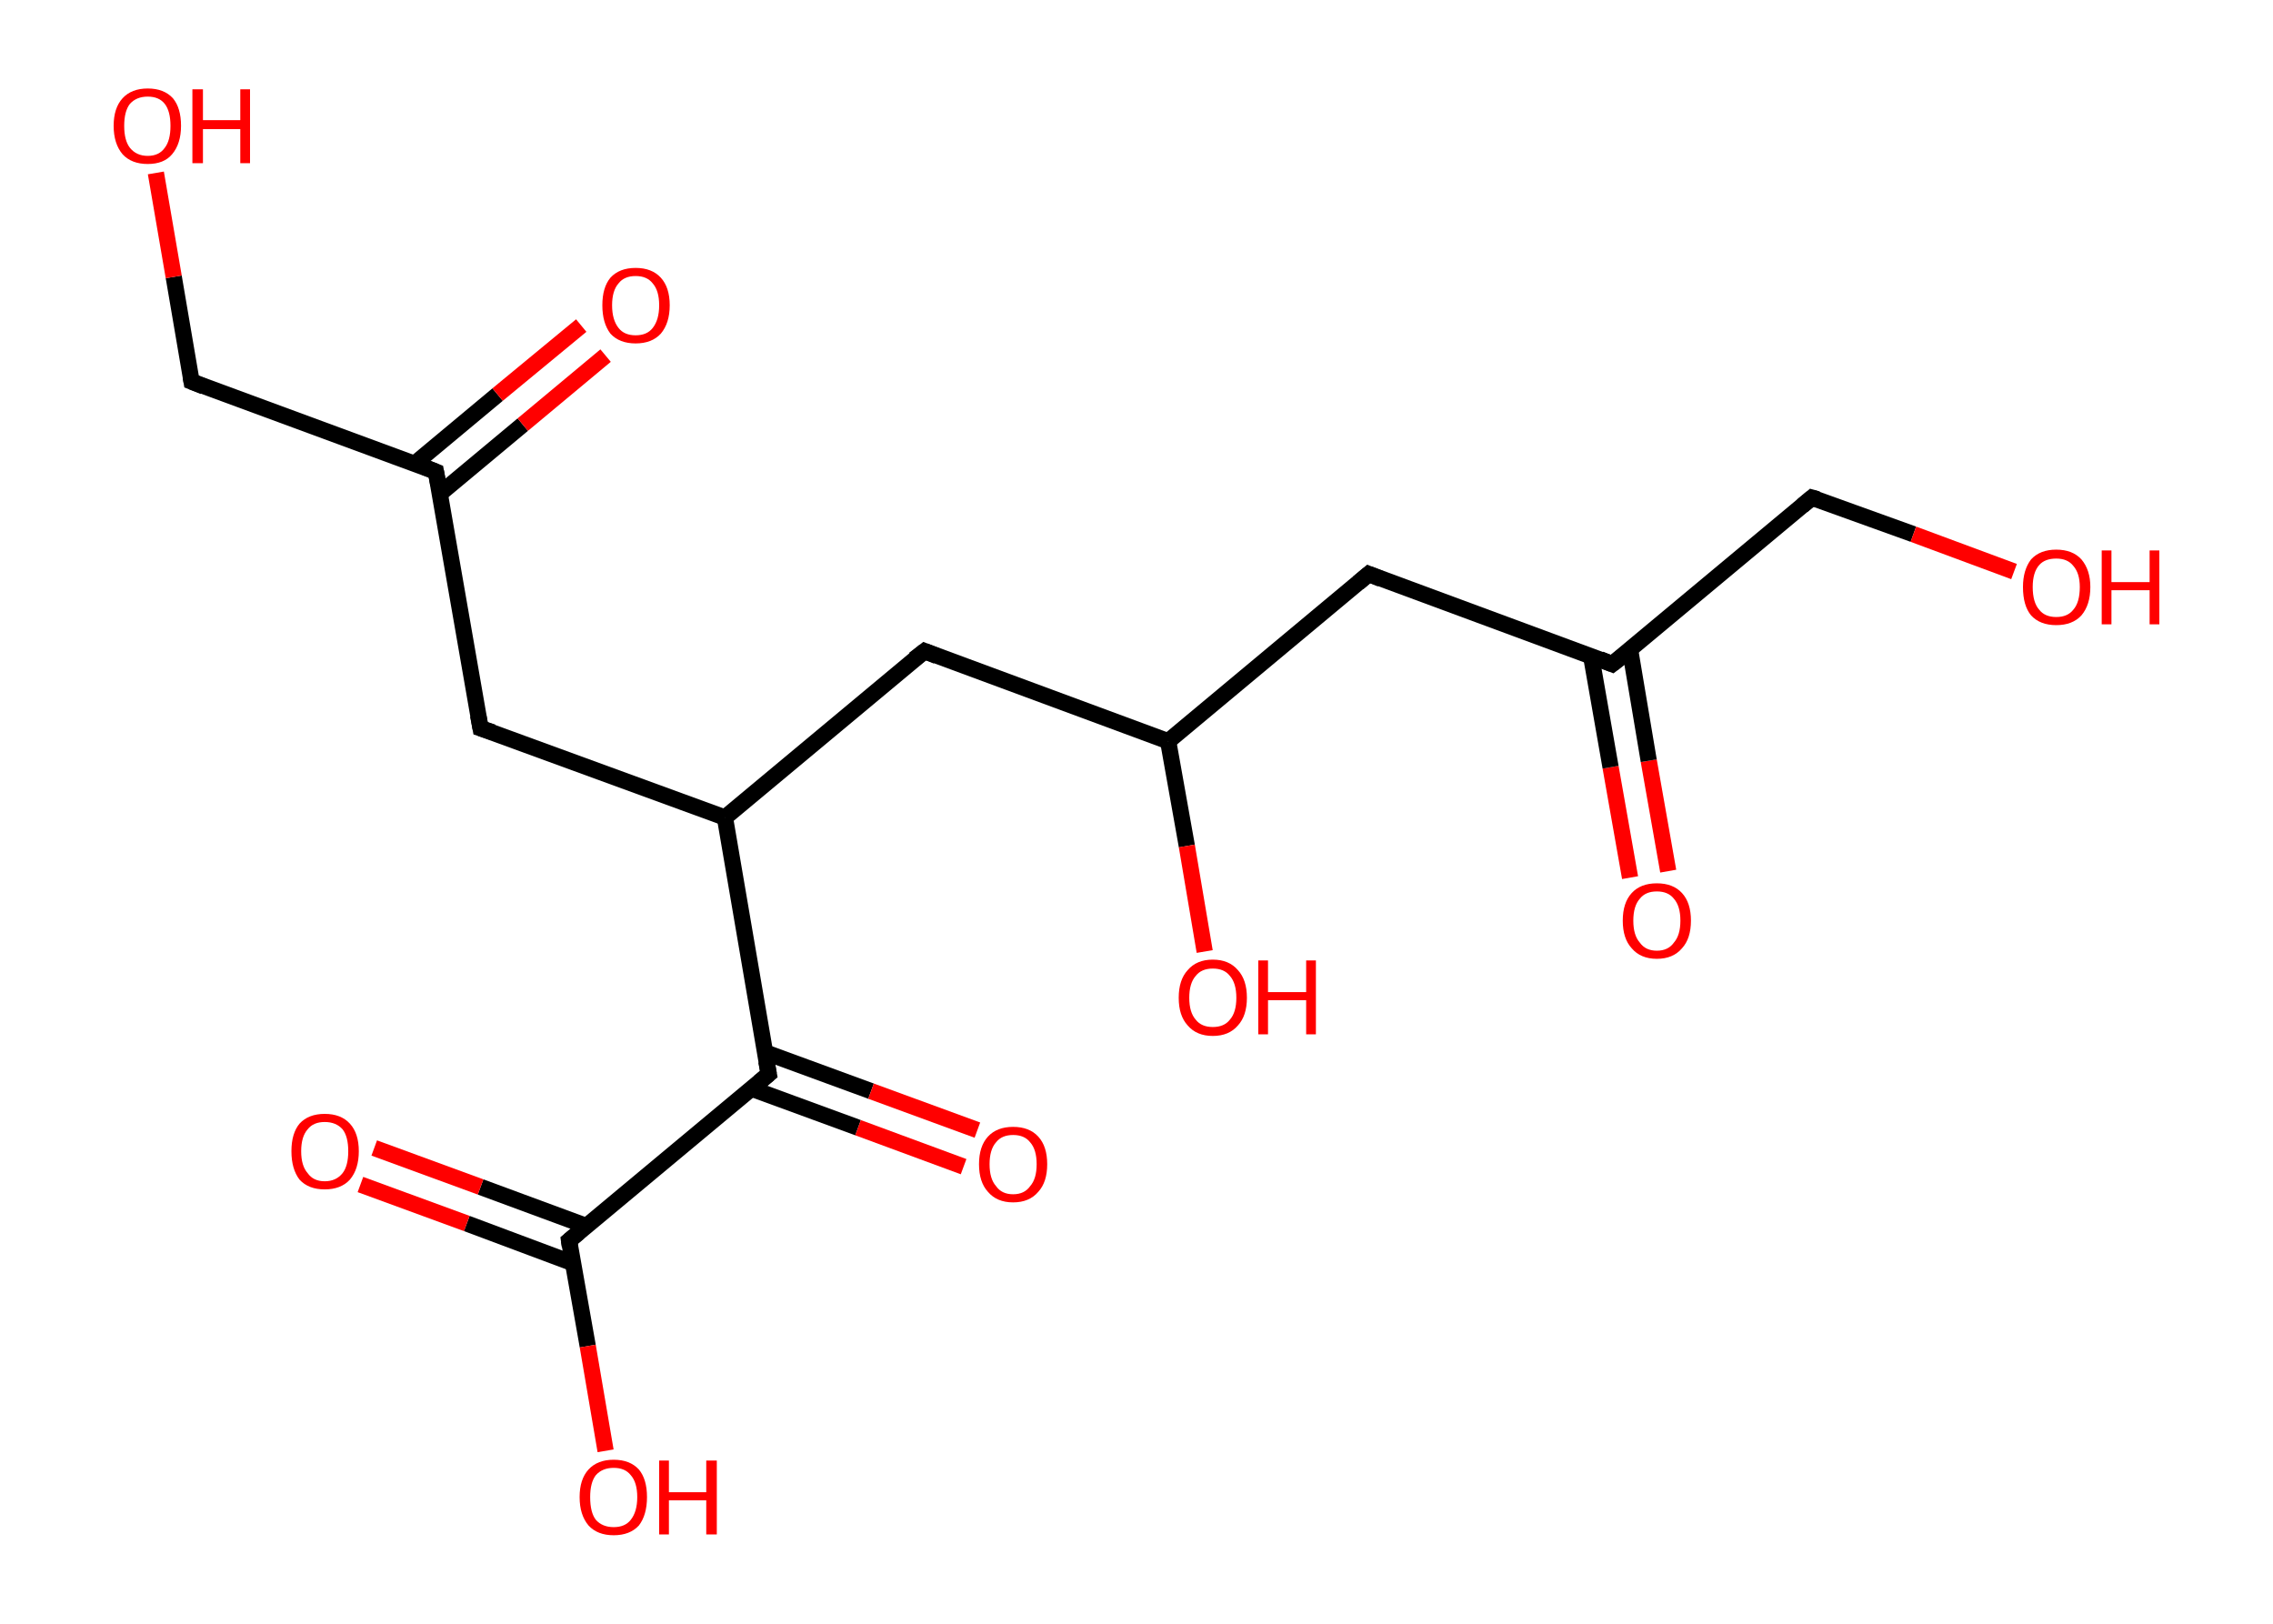 <?xml version='1.0' encoding='ASCII' standalone='yes'?>
<svg xmlns="http://www.w3.org/2000/svg" xmlns:rdkit="http://www.rdkit.org/xml" xmlns:xlink="http://www.w3.org/1999/xlink" version="1.1" baseProfile="full" xml:space="preserve" width="280px" height="200px" viewBox="0 0 280 200">
<!-- END OF HEADER -->
<rect style="opacity:1.0;fill:#FFFFFF;stroke:none" width="280.0" height="200.0" x="0.0" y="0.0"> </rect>
<path class="bond-0 atom-0 atom-1" d="M 200.8,108.1 L 198.4,94.5" style="fill:none;fill-rule:evenodd;stroke:#FF0000;stroke-width:2.0px;stroke-linecap:butt;stroke-linejoin:miter;stroke-opacity:1"/>
<path class="bond-0 atom-0 atom-1" d="M 198.4,94.5 L 196.0,80.8" style="fill:none;fill-rule:evenodd;stroke:#000000;stroke-width:2.0px;stroke-linecap:butt;stroke-linejoin:miter;stroke-opacity:1"/>
<path class="bond-0 atom-0 atom-1" d="M 205.5,107.3 L 203.1,93.7" style="fill:none;fill-rule:evenodd;stroke:#FF0000;stroke-width:2.0px;stroke-linecap:butt;stroke-linejoin:miter;stroke-opacity:1"/>
<path class="bond-0 atom-0 atom-1" d="M 203.1,93.7 L 200.8,80.0" style="fill:none;fill-rule:evenodd;stroke:#000000;stroke-width:2.0px;stroke-linecap:butt;stroke-linejoin:miter;stroke-opacity:1"/>
<path class="bond-1 atom-1 atom-2" d="M 198.6,81.8 L 223.2,61.3" style="fill:none;fill-rule:evenodd;stroke:#000000;stroke-width:2.0px;stroke-linecap:butt;stroke-linejoin:miter;stroke-opacity:1"/>
<path class="bond-2 atom-2 atom-3" d="M 223.2,61.3 L 235.7,65.8" style="fill:none;fill-rule:evenodd;stroke:#000000;stroke-width:2.0px;stroke-linecap:butt;stroke-linejoin:miter;stroke-opacity:1"/>
<path class="bond-2 atom-2 atom-3" d="M 235.7,65.8 L 248.1,70.4" style="fill:none;fill-rule:evenodd;stroke:#FF0000;stroke-width:2.0px;stroke-linecap:butt;stroke-linejoin:miter;stroke-opacity:1"/>
<path class="bond-3 atom-1 atom-4" d="M 198.6,81.8 L 168.6,70.7" style="fill:none;fill-rule:evenodd;stroke:#000000;stroke-width:2.0px;stroke-linecap:butt;stroke-linejoin:miter;stroke-opacity:1"/>
<path class="bond-4 atom-4 atom-5" d="M 168.6,70.7 L 143.9,91.3" style="fill:none;fill-rule:evenodd;stroke:#000000;stroke-width:2.0px;stroke-linecap:butt;stroke-linejoin:miter;stroke-opacity:1"/>
<path class="bond-5 atom-5 atom-6" d="M 143.9,91.3 L 146.2,104.2" style="fill:none;fill-rule:evenodd;stroke:#000000;stroke-width:2.0px;stroke-linecap:butt;stroke-linejoin:miter;stroke-opacity:1"/>
<path class="bond-5 atom-5 atom-6" d="M 146.2,104.2 L 148.4,117.2" style="fill:none;fill-rule:evenodd;stroke:#FF0000;stroke-width:2.0px;stroke-linecap:butt;stroke-linejoin:miter;stroke-opacity:1"/>
<path class="bond-6 atom-5 atom-7" d="M 143.9,91.3 L 113.9,80.2" style="fill:none;fill-rule:evenodd;stroke:#000000;stroke-width:2.0px;stroke-linecap:butt;stroke-linejoin:miter;stroke-opacity:1"/>
<path class="bond-7 atom-7 atom-8" d="M 113.9,80.2 L 89.3,100.7" style="fill:none;fill-rule:evenodd;stroke:#000000;stroke-width:2.0px;stroke-linecap:butt;stroke-linejoin:miter;stroke-opacity:1"/>
<path class="bond-8 atom-8 atom-9" d="M 89.3,100.7 L 59.2,89.7" style="fill:none;fill-rule:evenodd;stroke:#000000;stroke-width:2.0px;stroke-linecap:butt;stroke-linejoin:miter;stroke-opacity:1"/>
<path class="bond-9 atom-9 atom-10" d="M 59.2,89.7 L 53.7,58.1" style="fill:none;fill-rule:evenodd;stroke:#000000;stroke-width:2.0px;stroke-linecap:butt;stroke-linejoin:miter;stroke-opacity:1"/>
<path class="bond-10 atom-10 atom-11" d="M 54.2,60.8 L 64.4,52.3" style="fill:none;fill-rule:evenodd;stroke:#000000;stroke-width:2.0px;stroke-linecap:butt;stroke-linejoin:miter;stroke-opacity:1"/>
<path class="bond-10 atom-10 atom-11" d="M 64.4,52.3 L 74.6,43.8" style="fill:none;fill-rule:evenodd;stroke:#FF0000;stroke-width:2.0px;stroke-linecap:butt;stroke-linejoin:miter;stroke-opacity:1"/>
<path class="bond-10 atom-10 atom-11" d="M 51.1,57.1 L 61.3,48.6" style="fill:none;fill-rule:evenodd;stroke:#000000;stroke-width:2.0px;stroke-linecap:butt;stroke-linejoin:miter;stroke-opacity:1"/>
<path class="bond-10 atom-10 atom-11" d="M 61.3,48.6 L 71.6,40.1" style="fill:none;fill-rule:evenodd;stroke:#FF0000;stroke-width:2.0px;stroke-linecap:butt;stroke-linejoin:miter;stroke-opacity:1"/>
<path class="bond-11 atom-10 atom-12" d="M 53.7,58.1 L 23.6,47.0" style="fill:none;fill-rule:evenodd;stroke:#000000;stroke-width:2.0px;stroke-linecap:butt;stroke-linejoin:miter;stroke-opacity:1"/>
<path class="bond-12 atom-12 atom-13" d="M 23.6,47.0 L 21.4,34.1" style="fill:none;fill-rule:evenodd;stroke:#000000;stroke-width:2.0px;stroke-linecap:butt;stroke-linejoin:miter;stroke-opacity:1"/>
<path class="bond-12 atom-12 atom-13" d="M 21.4,34.1 L 19.2,21.3" style="fill:none;fill-rule:evenodd;stroke:#FF0000;stroke-width:2.0px;stroke-linecap:butt;stroke-linejoin:miter;stroke-opacity:1"/>
<path class="bond-13 atom-8 atom-14" d="M 89.3,100.7 L 94.7,132.3" style="fill:none;fill-rule:evenodd;stroke:#000000;stroke-width:2.0px;stroke-linecap:butt;stroke-linejoin:miter;stroke-opacity:1"/>
<path class="bond-14 atom-14 atom-15" d="M 92.6,134.1 L 105.7,138.9" style="fill:none;fill-rule:evenodd;stroke:#000000;stroke-width:2.0px;stroke-linecap:butt;stroke-linejoin:miter;stroke-opacity:1"/>
<path class="bond-14 atom-14 atom-15" d="M 105.7,138.9 L 118.7,143.7" style="fill:none;fill-rule:evenodd;stroke:#FF0000;stroke-width:2.0px;stroke-linecap:butt;stroke-linejoin:miter;stroke-opacity:1"/>
<path class="bond-14 atom-14 atom-15" d="M 94.2,129.6 L 107.3,134.4" style="fill:none;fill-rule:evenodd;stroke:#000000;stroke-width:2.0px;stroke-linecap:butt;stroke-linejoin:miter;stroke-opacity:1"/>
<path class="bond-14 atom-14 atom-15" d="M 107.3,134.4 L 120.4,139.2" style="fill:none;fill-rule:evenodd;stroke:#FF0000;stroke-width:2.0px;stroke-linecap:butt;stroke-linejoin:miter;stroke-opacity:1"/>
<path class="bond-15 atom-14 atom-16" d="M 94.7,132.3 L 70.1,152.8" style="fill:none;fill-rule:evenodd;stroke:#000000;stroke-width:2.0px;stroke-linecap:butt;stroke-linejoin:miter;stroke-opacity:1"/>
<path class="bond-16 atom-16 atom-17" d="M 72.2,151.0 L 59.2,146.2" style="fill:none;fill-rule:evenodd;stroke:#000000;stroke-width:2.0px;stroke-linecap:butt;stroke-linejoin:miter;stroke-opacity:1"/>
<path class="bond-16 atom-16 atom-17" d="M 59.2,146.2 L 46.1,141.4" style="fill:none;fill-rule:evenodd;stroke:#FF0000;stroke-width:2.0px;stroke-linecap:butt;stroke-linejoin:miter;stroke-opacity:1"/>
<path class="bond-16 atom-16 atom-17" d="M 70.6,155.6 L 57.5,150.7" style="fill:none;fill-rule:evenodd;stroke:#000000;stroke-width:2.0px;stroke-linecap:butt;stroke-linejoin:miter;stroke-opacity:1"/>
<path class="bond-16 atom-16 atom-17" d="M 57.5,150.7 L 44.4,145.9" style="fill:none;fill-rule:evenodd;stroke:#FF0000;stroke-width:2.0px;stroke-linecap:butt;stroke-linejoin:miter;stroke-opacity:1"/>
<path class="bond-17 atom-16 atom-18" d="M 70.1,152.8 L 72.4,165.8" style="fill:none;fill-rule:evenodd;stroke:#000000;stroke-width:2.0px;stroke-linecap:butt;stroke-linejoin:miter;stroke-opacity:1"/>
<path class="bond-17 atom-16 atom-18" d="M 72.4,165.8 L 74.6,178.7" style="fill:none;fill-rule:evenodd;stroke:#FF0000;stroke-width:2.0px;stroke-linecap:butt;stroke-linejoin:miter;stroke-opacity:1"/>
<path d="M 199.9,80.8 L 198.6,81.8 L 197.1,81.2" style="fill:none;stroke:#000000;stroke-width:2.0px;stroke-linecap:butt;stroke-linejoin:miter;stroke-opacity:1;"/>
<path d="M 222.0,62.3 L 223.2,61.3 L 223.9,61.5" style="fill:none;stroke:#000000;stroke-width:2.0px;stroke-linecap:butt;stroke-linejoin:miter;stroke-opacity:1;"/>
<path d="M 170.1,71.3 L 168.6,70.7 L 167.3,71.8" style="fill:none;stroke:#000000;stroke-width:2.0px;stroke-linecap:butt;stroke-linejoin:miter;stroke-opacity:1;"/>
<path d="M 115.4,80.8 L 113.9,80.2 L 112.6,81.2" style="fill:none;stroke:#000000;stroke-width:2.0px;stroke-linecap:butt;stroke-linejoin:miter;stroke-opacity:1;"/>
<path d="M 60.7,90.2 L 59.2,89.7 L 58.9,88.1" style="fill:none;stroke:#000000;stroke-width:2.0px;stroke-linecap:butt;stroke-linejoin:miter;stroke-opacity:1;"/>
<path d="M 54.0,59.7 L 53.7,58.1 L 52.2,57.5" style="fill:none;stroke:#000000;stroke-width:2.0px;stroke-linecap:butt;stroke-linejoin:miter;stroke-opacity:1;"/>
<path d="M 25.1,47.6 L 23.6,47.0 L 23.5,46.4" style="fill:none;stroke:#000000;stroke-width:2.0px;stroke-linecap:butt;stroke-linejoin:miter;stroke-opacity:1;"/>
<path d="M 94.4,130.7 L 94.7,132.3 L 93.5,133.3" style="fill:none;stroke:#000000;stroke-width:2.0px;stroke-linecap:butt;stroke-linejoin:miter;stroke-opacity:1;"/>
<path d="M 71.3,151.8 L 70.1,152.8 L 70.2,153.5" style="fill:none;stroke:#000000;stroke-width:2.0px;stroke-linecap:butt;stroke-linejoin:miter;stroke-opacity:1;"/>
<path class="atom-0" d="M 199.9 113.4 Q 199.9 111.2, 201.0 110.0 Q 202.1 108.8, 204.1 108.8 Q 206.1 108.8, 207.2 110.0 Q 208.3 111.2, 208.3 113.4 Q 208.3 115.6, 207.2 116.8 Q 206.1 118.1, 204.1 118.1 Q 202.1 118.1, 201.0 116.8 Q 199.9 115.6, 199.9 113.4 M 204.1 117.1 Q 205.5 117.1, 206.2 116.1 Q 207.0 115.2, 207.0 113.4 Q 207.0 111.6, 206.2 110.7 Q 205.5 109.8, 204.1 109.8 Q 202.7 109.8, 202.0 110.7 Q 201.2 111.6, 201.2 113.4 Q 201.2 115.2, 202.0 116.1 Q 202.7 117.1, 204.1 117.1 " fill="#FF0000"/>
<path class="atom-3" d="M 249.2 72.3 Q 249.2 70.2, 250.2 68.9 Q 251.3 67.7, 253.3 67.7 Q 255.3 67.7, 256.4 68.9 Q 257.5 70.2, 257.5 72.3 Q 257.5 74.5, 256.4 75.8 Q 255.3 77.0, 253.3 77.0 Q 251.3 77.0, 250.2 75.8 Q 249.2 74.6, 249.2 72.3 M 253.3 76.0 Q 254.7 76.0, 255.4 75.1 Q 256.2 74.2, 256.2 72.3 Q 256.2 70.6, 255.4 69.7 Q 254.7 68.8, 253.3 68.8 Q 251.9 68.8, 251.2 69.6 Q 250.4 70.5, 250.4 72.3 Q 250.4 74.2, 251.2 75.1 Q 251.9 76.0, 253.3 76.0 " fill="#FF0000"/>
<path class="atom-3" d="M 258.9 67.8 L 260.1 67.8 L 260.1 71.7 L 264.8 71.7 L 264.8 67.8 L 266.0 67.8 L 266.0 76.9 L 264.8 76.9 L 264.8 72.7 L 260.1 72.7 L 260.1 76.9 L 258.9 76.9 L 258.9 67.8 " fill="#FF0000"/>
<path class="atom-6" d="M 145.2 122.9 Q 145.2 120.7, 146.3 119.5 Q 147.4 118.2, 149.4 118.2 Q 151.4 118.2, 152.5 119.5 Q 153.6 120.7, 153.6 122.9 Q 153.6 125.1, 152.5 126.3 Q 151.4 127.6, 149.4 127.6 Q 147.4 127.6, 146.3 126.3 Q 145.2 125.1, 145.2 122.9 M 149.4 126.5 Q 150.8 126.5, 151.5 125.6 Q 152.3 124.7, 152.3 122.9 Q 152.3 121.1, 151.5 120.2 Q 150.8 119.3, 149.4 119.3 Q 148.0 119.3, 147.3 120.2 Q 146.5 121.1, 146.5 122.9 Q 146.5 124.7, 147.3 125.6 Q 148.0 126.5, 149.4 126.5 " fill="#FF0000"/>
<path class="atom-6" d="M 155.0 118.3 L 156.2 118.3 L 156.2 122.2 L 160.9 122.2 L 160.9 118.3 L 162.1 118.3 L 162.1 127.4 L 160.9 127.4 L 160.9 123.2 L 156.2 123.2 L 156.2 127.4 L 155.0 127.4 L 155.0 118.3 " fill="#FF0000"/>
<path class="atom-11" d="M 74.2 37.6 Q 74.2 35.4, 75.2 34.2 Q 76.3 33.0, 78.3 33.0 Q 80.3 33.0, 81.4 34.2 Q 82.5 35.4, 82.5 37.6 Q 82.5 39.8, 81.4 41.1 Q 80.3 42.3, 78.3 42.3 Q 76.3 42.3, 75.2 41.1 Q 74.2 39.8, 74.2 37.6 M 78.3 41.3 Q 79.7 41.3, 80.4 40.4 Q 81.2 39.4, 81.2 37.6 Q 81.2 35.8, 80.4 34.9 Q 79.7 34.0, 78.3 34.0 Q 76.9 34.0, 76.2 34.9 Q 75.4 35.8, 75.4 37.6 Q 75.4 39.4, 76.2 40.4 Q 76.9 41.3, 78.3 41.3 " fill="#FF0000"/>
<path class="atom-13" d="M 14.0 15.5 Q 14.0 13.3, 15.1 12.1 Q 16.2 10.9, 18.2 10.9 Q 20.2 10.9, 21.3 12.1 Q 22.3 13.3, 22.3 15.5 Q 22.3 17.7, 21.2 19.0 Q 20.2 20.2, 18.2 20.2 Q 16.2 20.2, 15.1 19.0 Q 14.0 17.7, 14.0 15.5 M 18.2 19.2 Q 19.6 19.2, 20.3 18.2 Q 21.0 17.3, 21.0 15.5 Q 21.0 13.7, 20.3 12.8 Q 19.6 11.9, 18.2 11.9 Q 16.8 11.9, 16.0 12.8 Q 15.3 13.7, 15.3 15.5 Q 15.3 17.3, 16.0 18.2 Q 16.8 19.2, 18.2 19.2 " fill="#FF0000"/>
<path class="atom-13" d="M 23.7 11.0 L 25.0 11.0 L 25.0 14.8 L 29.6 14.8 L 29.6 11.0 L 30.8 11.0 L 30.8 20.1 L 29.6 20.1 L 29.6 15.9 L 25.0 15.9 L 25.0 20.1 L 23.7 20.1 L 23.7 11.0 " fill="#FF0000"/>
<path class="atom-15" d="M 120.6 143.4 Q 120.6 141.2, 121.7 140.0 Q 122.8 138.8, 124.8 138.8 Q 126.8 138.8, 127.9 140.0 Q 129.0 141.2, 129.0 143.4 Q 129.0 145.6, 127.9 146.8 Q 126.8 148.1, 124.8 148.1 Q 122.8 148.1, 121.7 146.8 Q 120.6 145.6, 120.6 143.4 M 124.8 147.1 Q 126.2 147.1, 126.9 146.1 Q 127.7 145.2, 127.7 143.4 Q 127.7 141.6, 126.9 140.7 Q 126.2 139.8, 124.8 139.8 Q 123.4 139.8, 122.7 140.7 Q 121.9 141.6, 121.9 143.4 Q 121.9 145.2, 122.7 146.1 Q 123.4 147.1, 124.8 147.1 " fill="#FF0000"/>
<path class="atom-17" d="M 35.9 141.8 Q 35.9 139.6, 36.9 138.4 Q 38.0 137.2, 40.0 137.2 Q 42.0 137.2, 43.1 138.4 Q 44.2 139.6, 44.2 141.8 Q 44.2 144.0, 43.1 145.3 Q 42.0 146.5, 40.0 146.5 Q 38.0 146.5, 36.9 145.3 Q 35.9 144.0, 35.9 141.8 M 40.0 145.5 Q 41.4 145.5, 42.2 144.5 Q 42.9 143.6, 42.9 141.8 Q 42.9 140.0, 42.2 139.1 Q 41.4 138.2, 40.0 138.2 Q 38.6 138.2, 37.9 139.1 Q 37.1 140.0, 37.1 141.8 Q 37.1 143.6, 37.9 144.5 Q 38.6 145.5, 40.0 145.5 " fill="#FF0000"/>
<path class="atom-18" d="M 71.4 184.4 Q 71.4 182.2, 72.5 181.0 Q 73.6 179.8, 75.6 179.8 Q 77.6 179.8, 78.7 181.0 Q 79.7 182.2, 79.7 184.4 Q 79.7 186.6, 78.7 187.9 Q 77.6 189.1, 75.6 189.1 Q 73.6 189.1, 72.5 187.9 Q 71.4 186.6, 71.4 184.4 M 75.6 188.1 Q 77.0 188.1, 77.7 187.2 Q 78.5 186.2, 78.5 184.4 Q 78.5 182.6, 77.7 181.7 Q 77.0 180.8, 75.6 180.8 Q 74.2 180.8, 73.4 181.7 Q 72.7 182.6, 72.7 184.4 Q 72.7 186.3, 73.4 187.2 Q 74.2 188.1, 75.6 188.1 " fill="#FF0000"/>
<path class="atom-18" d="M 81.2 179.9 L 82.4 179.9 L 82.4 183.8 L 87.0 183.8 L 87.0 179.9 L 88.3 179.9 L 88.3 189.0 L 87.0 189.0 L 87.0 184.8 L 82.4 184.8 L 82.4 189.0 L 81.2 189.0 L 81.2 179.9 " fill="#FF0000"/>
</svg>

